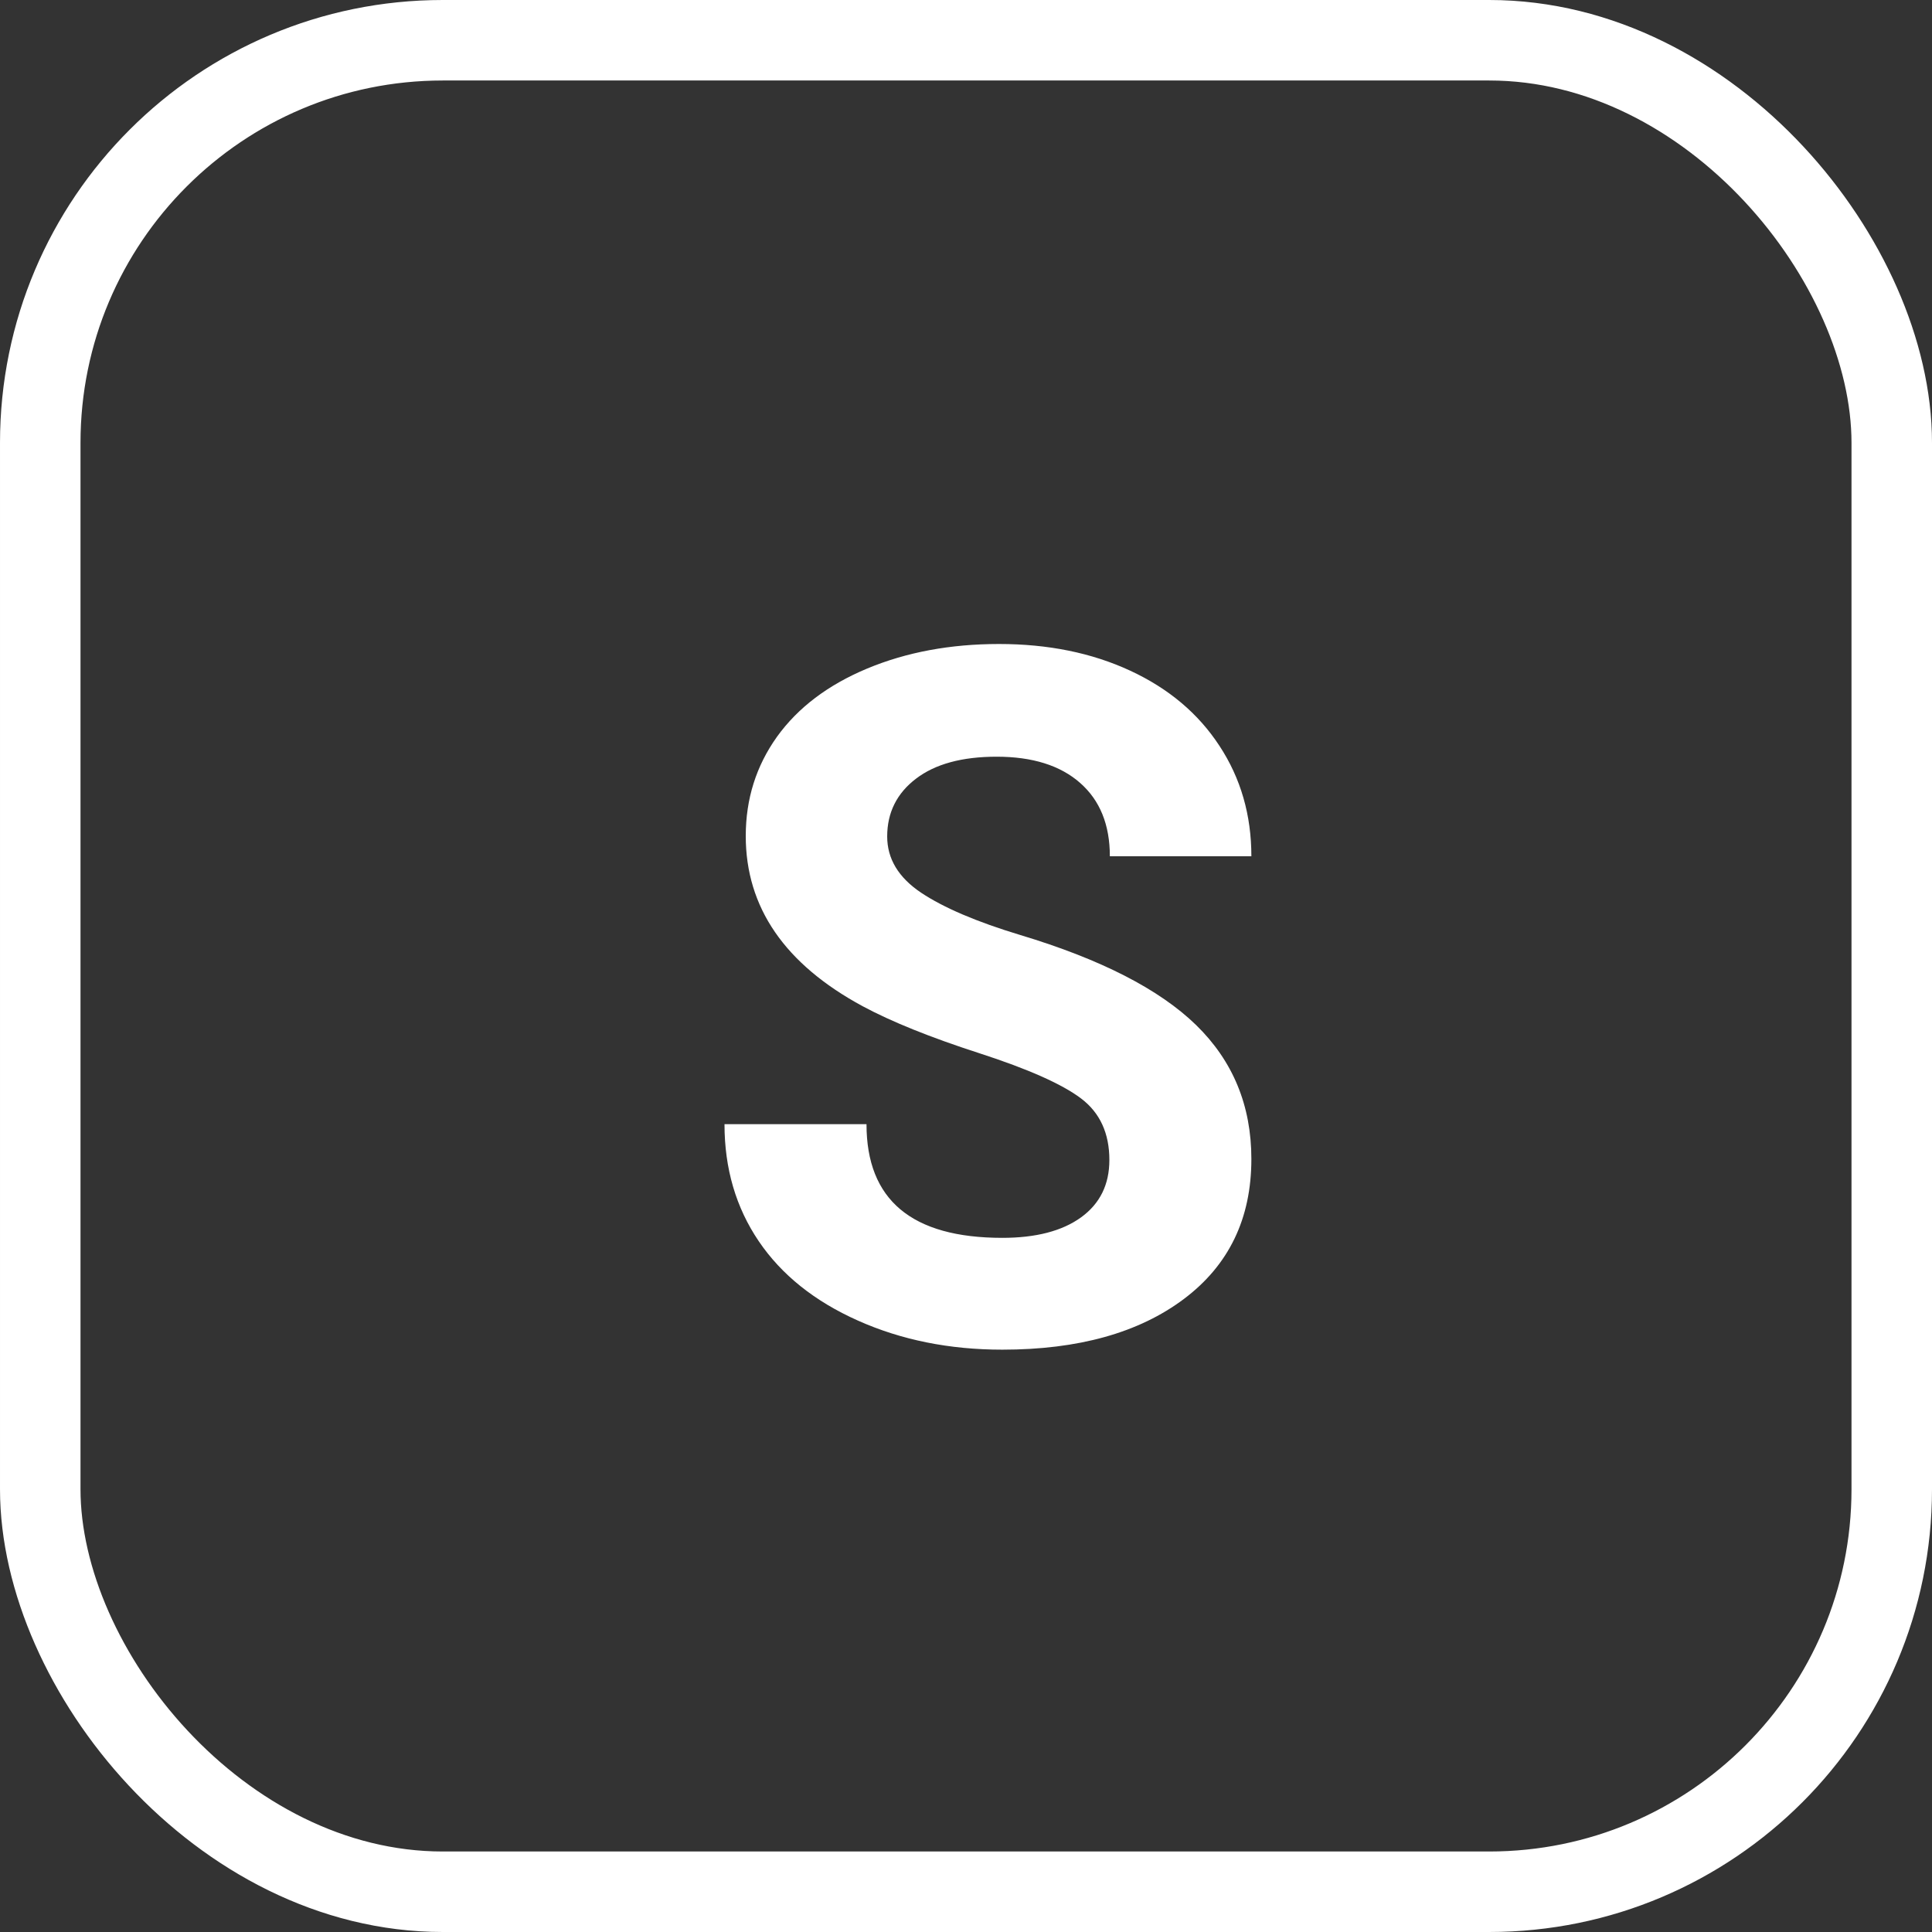 <?xml version="1.0" encoding="UTF-8"?>
<svg width="24px" height="24px" viewBox="0 0 24 24" version="1.1" xmlns="http://www.w3.org/2000/svg" xmlns:xlink="http://www.w3.org/1999/xlink">
    <rect x="0" y="0" width="24" height="24" fill="#333333" stroke="none"/>
    <!-- Generator: Sketch 51.3 (57544) - http://www.bohemiancoding.com/sketch -->
    <desc>Created with Sketch.</desc>
    <defs></defs>
    <g id="Welcome" stroke="none" stroke-width="1" fill="none" fill-rule="evenodd">
        <g id="Spark">
            <rect id="Rectangle-12" stroke="#FFFFFF" fill-rule="nonzero" x="0.5" y="0.5" width="23" height="23" rx="5"></rect>
            <path d="M13.781,14.41 C13.781,14.078 13.664,13.823 13.43,13.646 C13.195,13.468 12.773,13.28 12.164,13.083 C11.555,12.886 11.072,12.691 10.717,12.5 C9.748,11.977 9.264,11.271 9.264,10.385 C9.264,9.924 9.394,9.513 9.653,9.151 C9.913,8.79 10.286,8.508 10.772,8.305 C11.259,8.102 11.805,8 12.41,8 C13.02,8 13.562,8.11 14.039,8.331 C14.516,8.552 14.886,8.863 15.149,9.266 C15.413,9.668 15.545,10.125 15.545,10.637 L13.787,10.637 C13.787,10.246 13.664,9.942 13.418,9.726 C13.172,9.509 12.826,9.4 12.381,9.4 C11.951,9.4 11.617,9.491 11.379,9.673 C11.141,9.854 11.021,10.094 11.021,10.391 C11.021,10.668 11.161,10.9 11.44,11.088 C11.72,11.275 12.131,11.451 12.674,11.615 C13.674,11.916 14.402,12.289 14.859,12.734 C15.316,13.18 15.545,13.734 15.545,14.398 C15.545,15.137 15.266,15.716 14.707,16.136 C14.148,16.556 13.396,16.766 12.451,16.766 C11.795,16.766 11.197,16.646 10.658,16.405 C10.119,16.165 9.708,15.836 9.425,15.418 C9.142,15 9,14.516 9,13.965 L10.764,13.965 C10.764,14.906 11.326,15.377 12.451,15.377 C12.869,15.377 13.195,15.292 13.43,15.122 C13.664,14.952 13.781,14.715 13.781,14.41 Z" id="S" fill="#FFFFFF"></path>
        </g>
    </g>
</svg>